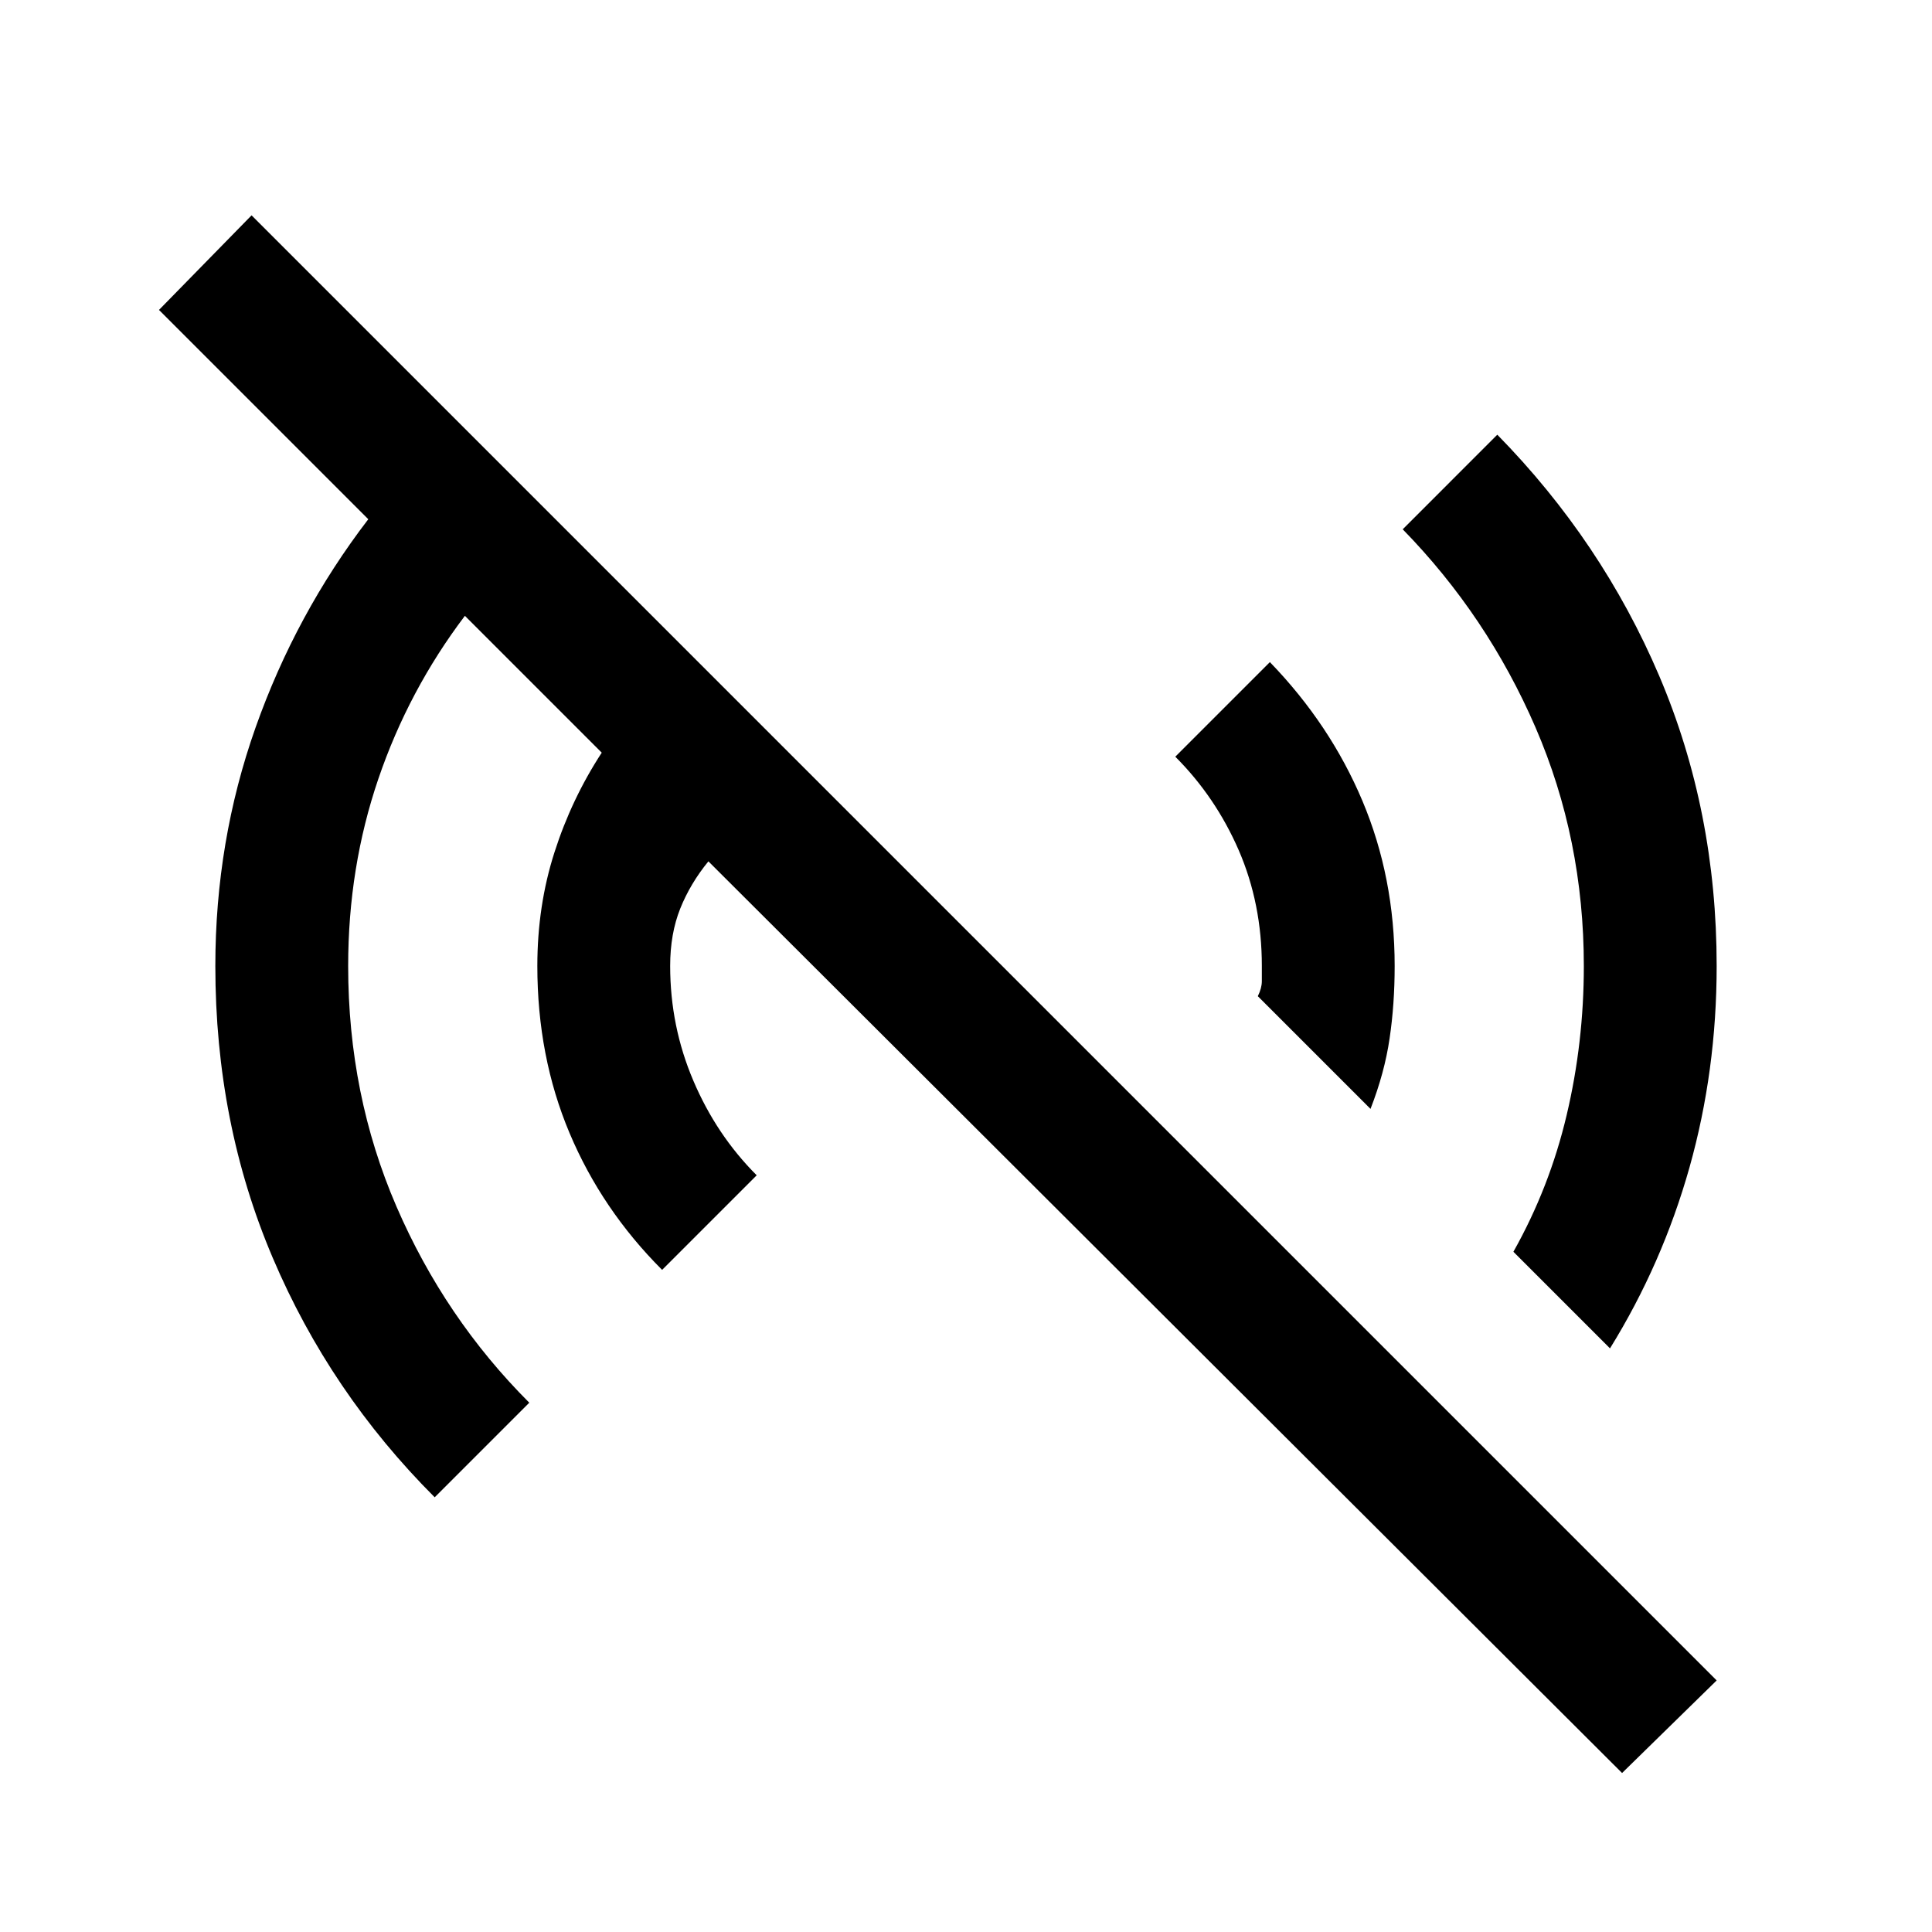 <svg xmlns="http://www.w3.org/2000/svg" height="24" width="24"><path d="M20.15 22.025 8.8 10.7q-.225.275-.35.587-.125.313-.125.713 0 .75.288 1.425.287.675.787 1.175l-1.175 1.175q-.75-.75-1.15-1.7-.4-.95-.4-2.075 0-.75.213-1.413.212-.662.587-1.237l-1.7-1.7q-.7.925-1.075 2.025-.375 1.1-.375 2.325 0 1.6.6 2.988.6 1.387 1.65 2.437L5.4 18.6q-1.3-1.3-2.012-2.975Q2.675 13.95 2.675 12q0-1.55.5-2.963.5-1.412 1.4-2.587l-2.6-2.6 1.15-1.175 18.2 18.2ZM20 16.75l-1.2-1.2q.45-.8.662-1.7.213-.9.213-1.85 0-1.575-.6-2.963-.6-1.387-1.65-2.462L18.6 5.4q1.3 1.325 2.013 3 .712 1.675.712 3.6 0 1.3-.337 2.5-.338 1.2-.988 2.25Zm-2.975-2.975-1.4-1.4q.05-.1.05-.187V12q0-.775-.287-1.438Q15.1 9.9 14.6 9.4l1.175-1.175q.75.775 1.15 1.725.4.95.4 2.05 0 .475-.063.9-.062.425-.237.875Z"/></svg>